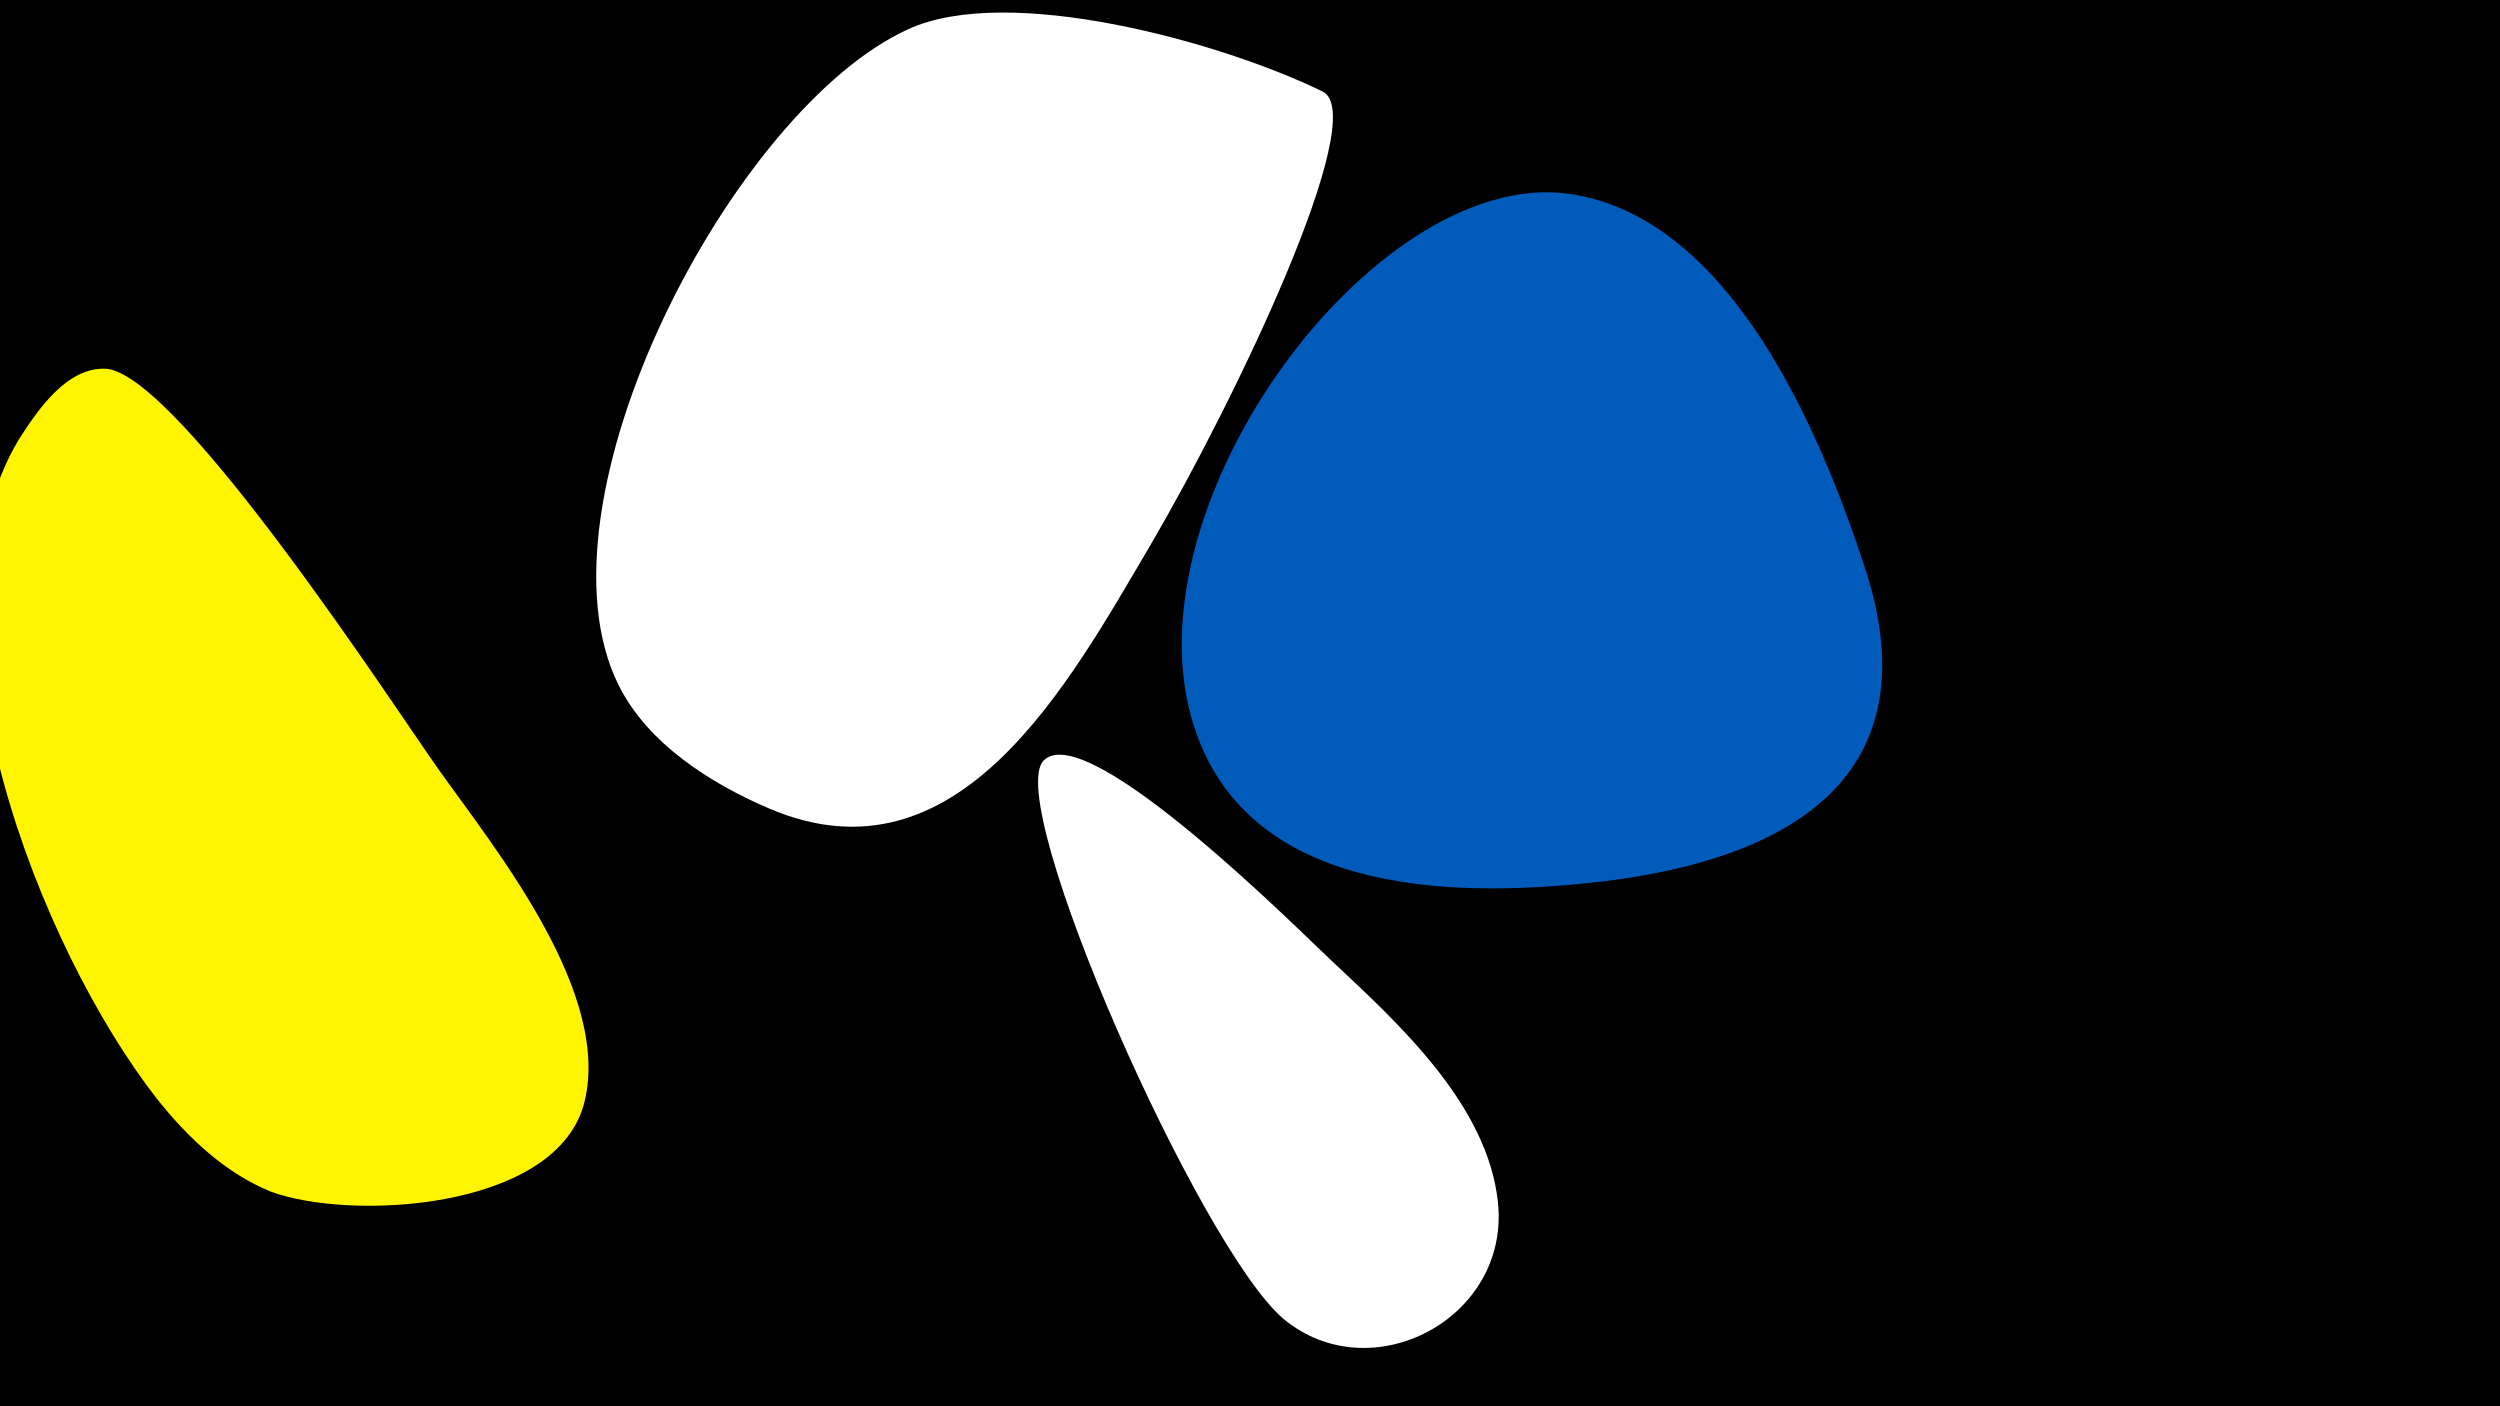 <svg width="1200" height="675" viewBox="-500 -500 1200 675" xmlns="http://www.w3.org/2000/svg"><path d="M-500-500h1200v675h-1200z" fill="#000"/><path d="M-289-130c-20-28-125-190-160-193-19-1-33 20-42 34-52 87 10 244 66 316 15 19 33 36 55 45 38 14 135 9 150-41 15-53-42-123-69-161z"  fill="#fff500" /><path d="M135-456c-49-24-151-52-199-30-84 38-183 227-139 315 14 28 44 47 72 59 91 39 144-60 183-126 41-70 106-206 83-218z"  fill="#fff" /><path d="M139-39c-12-11-117-117-138-96-20 20 75 234 115 268 42 35 109 0 103-56-5-47-48-86-80-116z"  fill="#fff" /><path d="M395-228c-21-64-64-168-142-179-95-13-218 156-178 261 29 77 127 77 195 69 90-11 158-51 125-151z"  fill="#005bbb" /></svg>